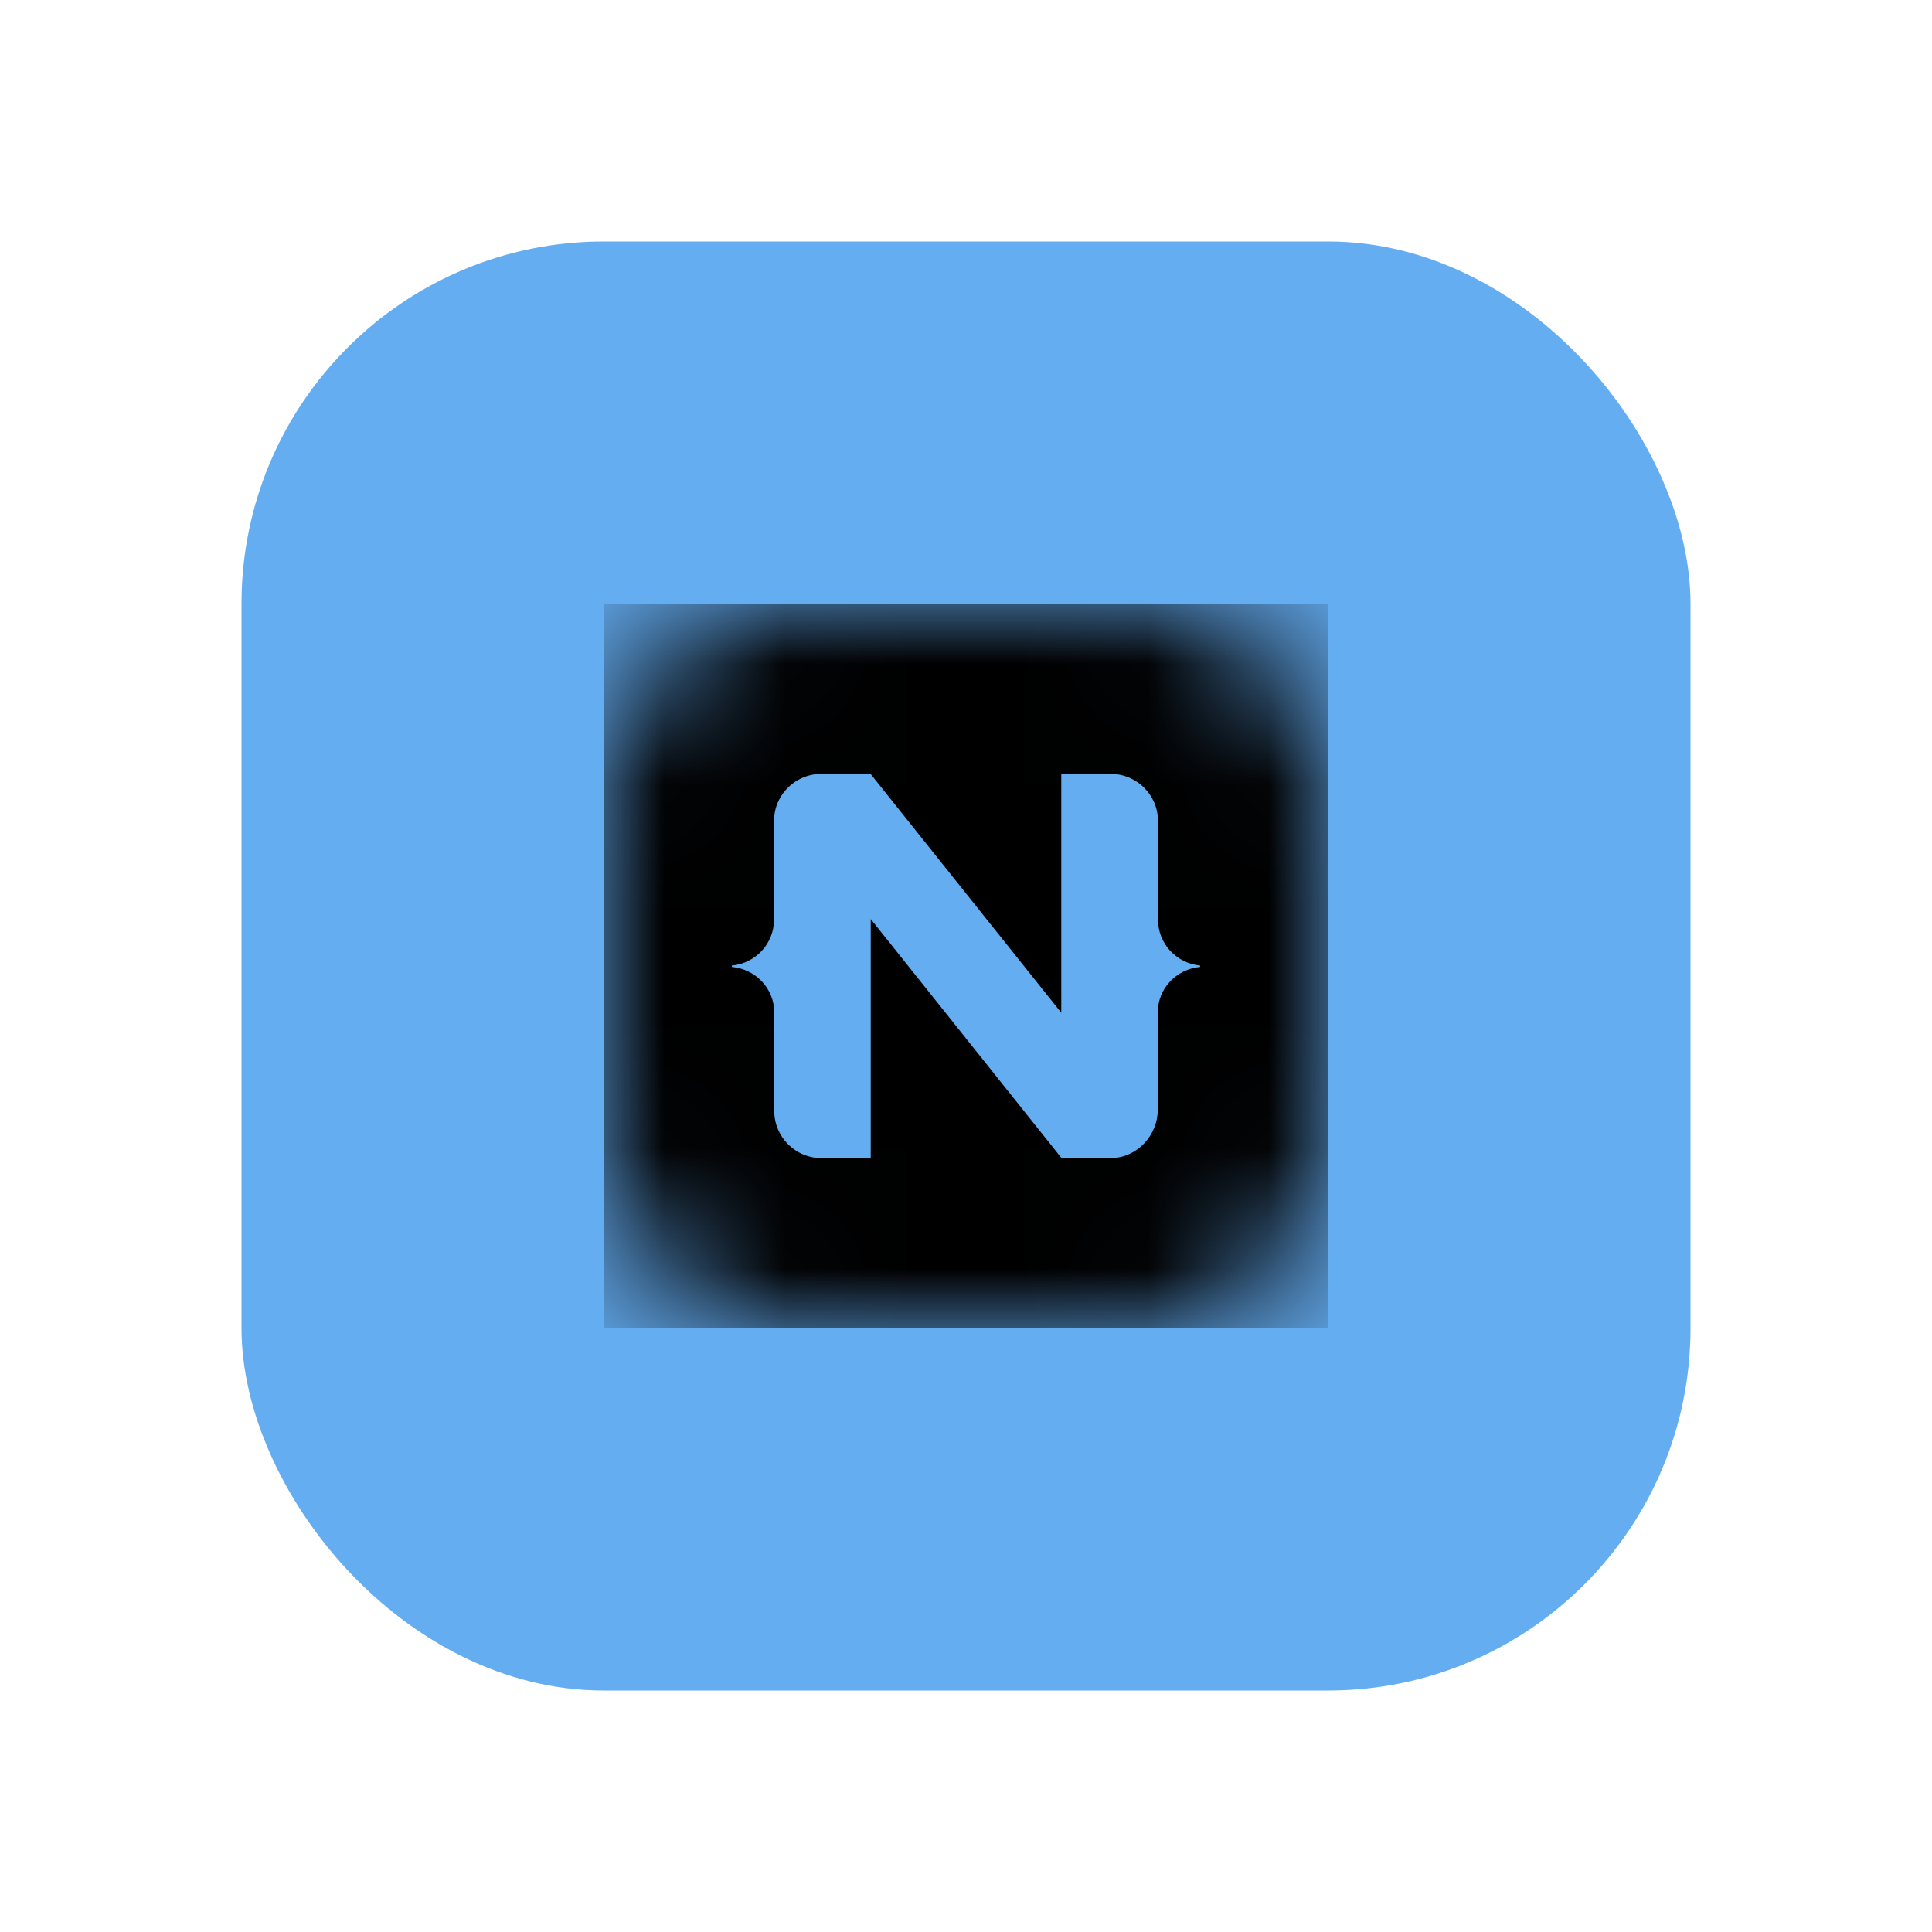 <svg width="16" height="16" viewBox="0 0 16 16" fill="none" xmlns="http://www.w3.org/2000/svg">
<rect x="2" y="2" width="12" height="12" rx="3" fill="#65ADF1"/>
<mask id="mask0_132_466" style="mask-type:luminance" maskUnits="userSpaceOnUse" x="5" y="5" width="6" height="6">
<path d="M11 6.5C11 5.672 10.328 5 9.5 5H6.5C5.672 5 5 5.672 5 6.5V9.5C5 10.328 5.672 11 6.5 11H9.5C10.328 11 11 10.328 11 9.5V6.5Z" fill="white"/>
</mask>
<g mask="url(#mask0_132_466)">
<path fill-rule="evenodd" clip-rule="evenodd" d="M11 5H5V11H11V5ZM9.939 7.999V8.006C9.939 8.007 9.938 8.008 9.937 8.008C9.741 8.027 9.588 8.186 9.588 8.386V9.188C9.588 9.244 9.577 9.299 9.555 9.348C9.495 9.489 9.357 9.591 9.197 9.591H8.791L8.789 9.588L7.211 7.611V9.591H6.803C6.587 9.591 6.412 9.416 6.412 9.2V8.386C6.412 8.186 6.259 8.027 6.063 8.008C6.062 8.008 6.061 8.007 6.061 8.006V7.999C6.061 7.998 6.062 7.996 6.063 7.996C6.258 7.977 6.41 7.815 6.41 7.615V6.8C6.41 6.746 6.421 6.694 6.441 6.647C6.501 6.507 6.64 6.409 6.802 6.409H7.21L7.211 6.411L8.789 8.387V6.409H9.198C9.415 6.409 9.59 6.584 9.59 6.8V7.615C9.59 7.815 9.742 7.977 9.937 7.996C9.938 7.996 9.939 7.998 9.939 7.999Z" fill="black"/>
</g>
</svg>
